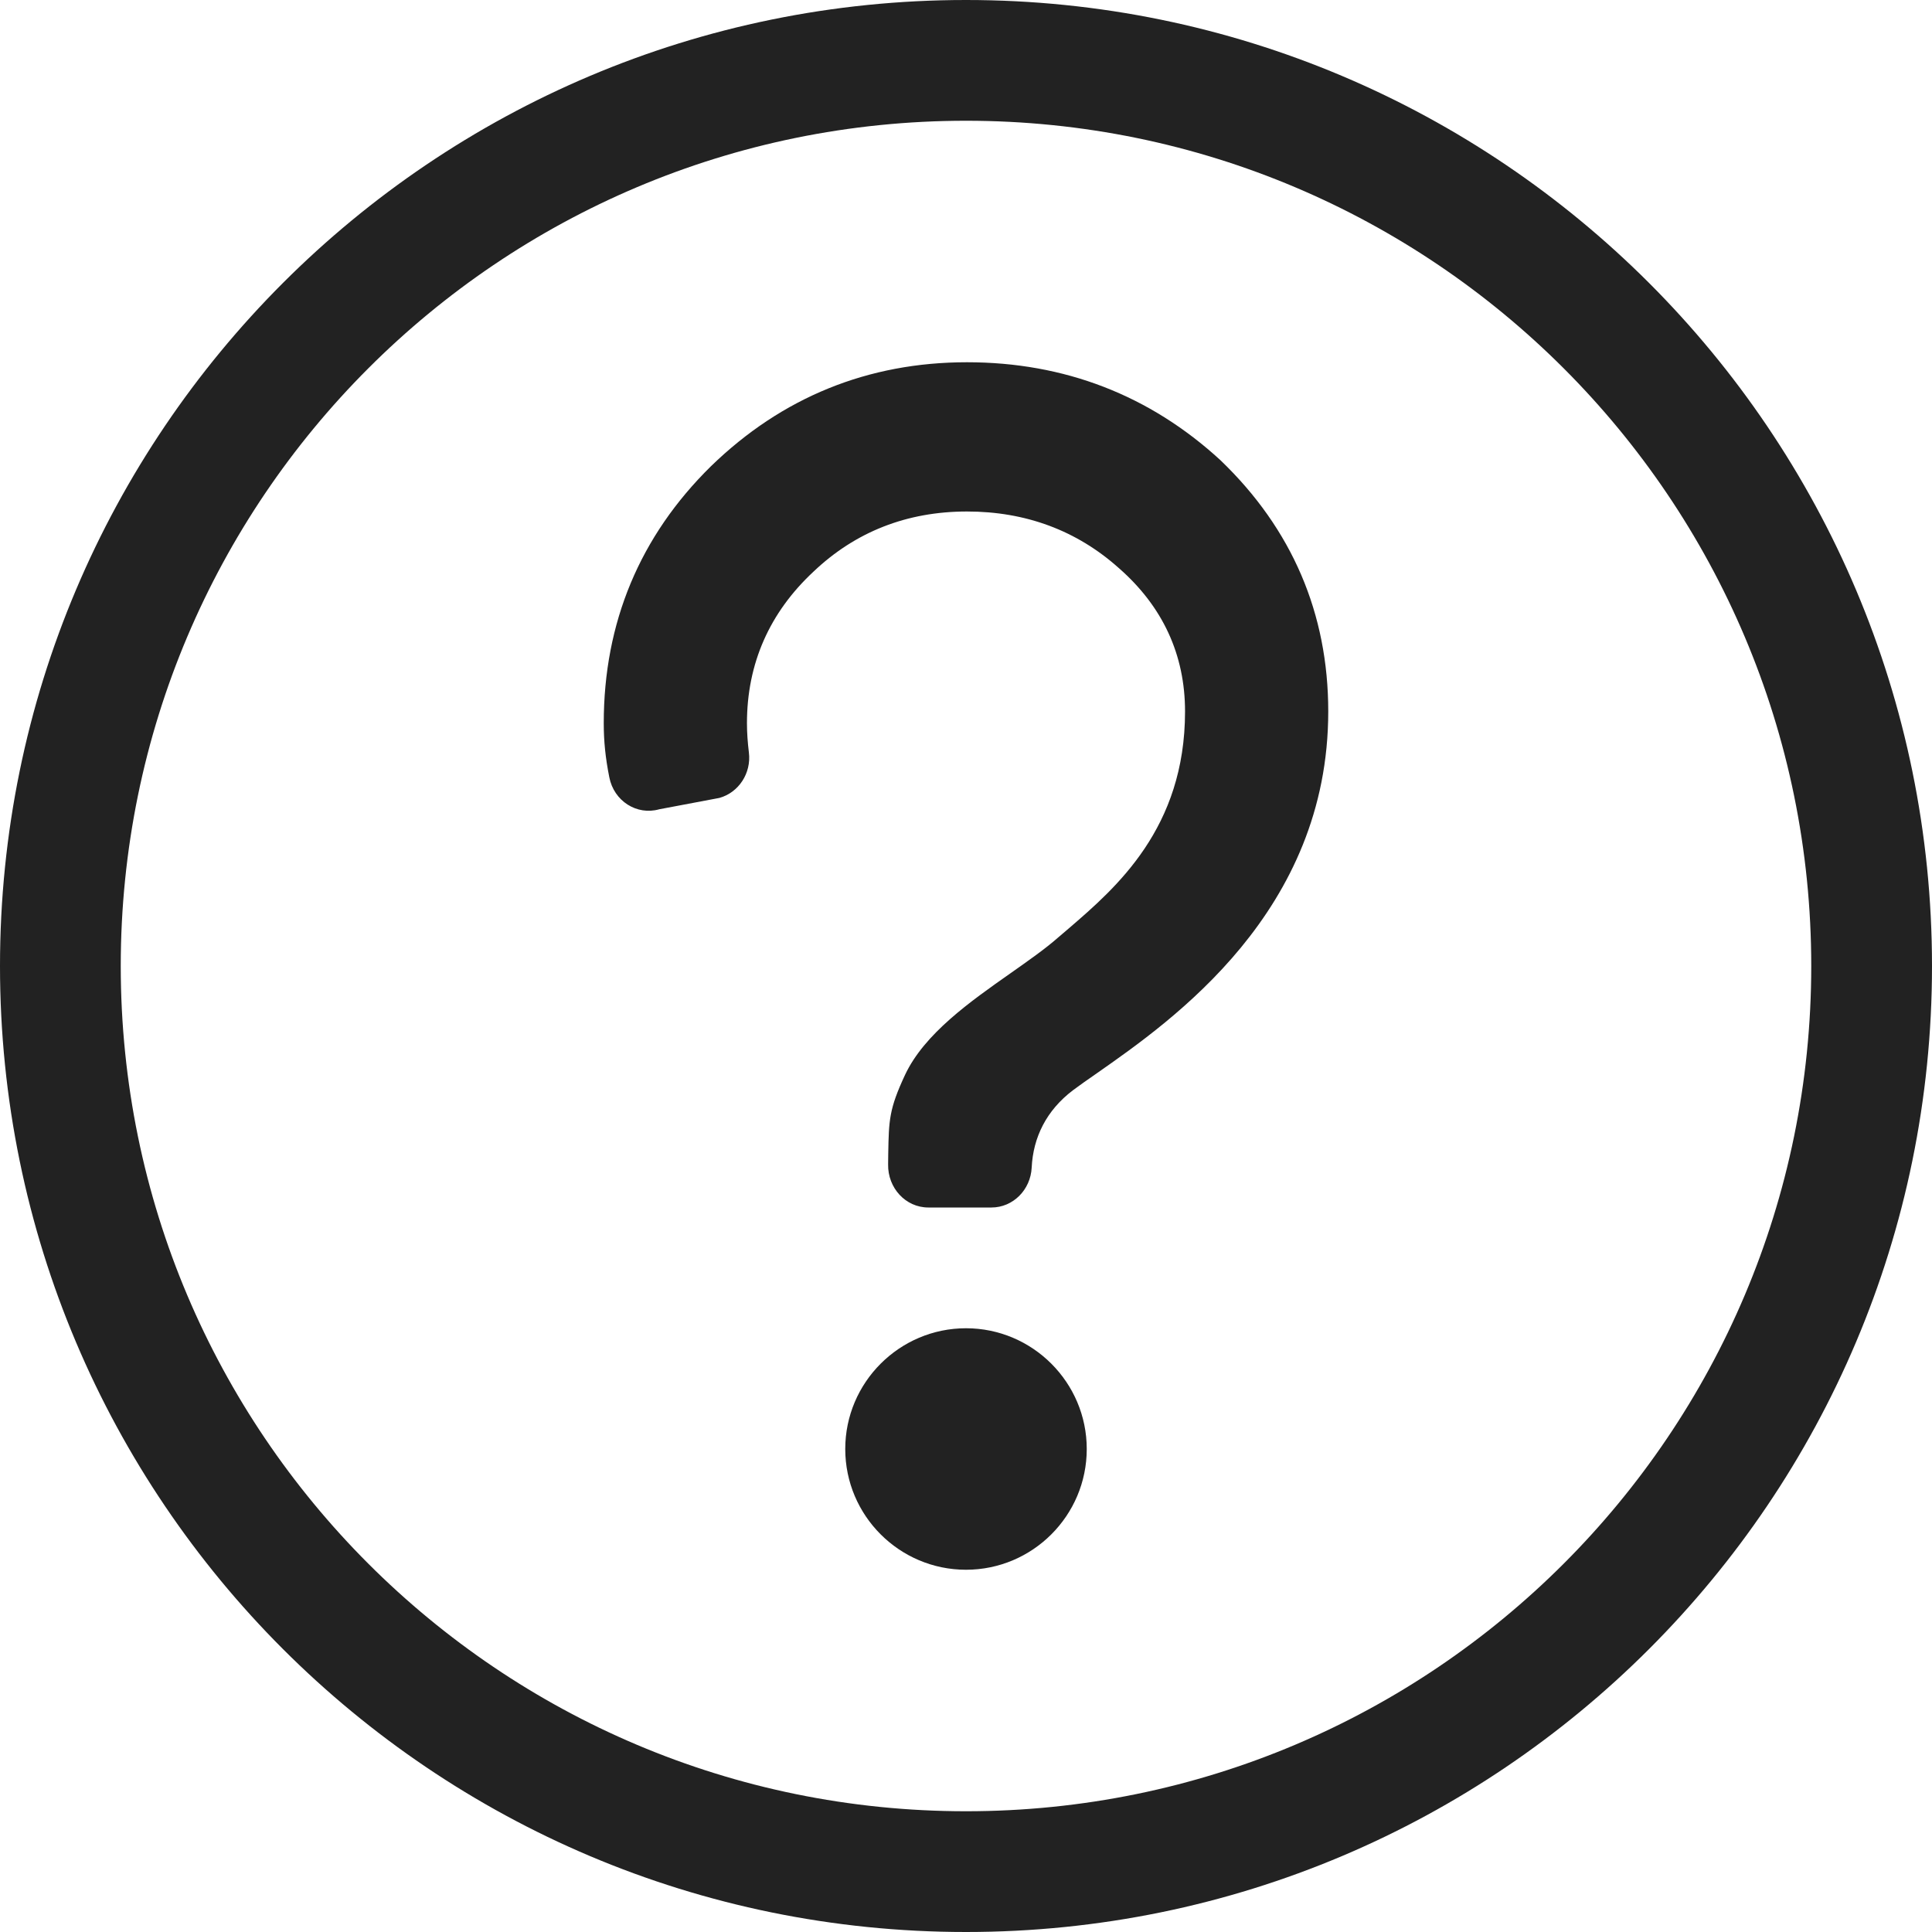 <svg width="16" height="16" viewBox="0 0 16 16" fill="none" xmlns="http://www.w3.org/2000/svg">
<g clip-path="url(#clip0_28237_28623)">
<path d="M10.109 3.813L10.108 3.812C9.522 3.273 8.815 3 8.008 3C7.189 3 6.476 3.29 5.888 3.861C5.299 4.44 5 5.156 5 5.989C5 6.14 5.014 6.276 5.046 6.437C5.084 6.634 5.274 6.755 5.46 6.702L5.958 6.608C6.118 6.563 6.223 6.403 6.202 6.232C6.192 6.149 6.186 6.07 6.186 5.989C6.186 5.496 6.372 5.074 6.737 4.734C7.084 4.404 7.511 4.236 8.008 4.236C8.494 4.236 8.917 4.393 9.265 4.704C9.629 5.022 9.814 5.422 9.814 5.892C9.814 6.86 9.242 7.352 8.852 7.688C8.821 7.714 8.791 7.74 8.763 7.764C8.655 7.859 8.516 7.956 8.37 8.059C8.034 8.295 7.655 8.561 7.495 8.902C7.363 9.185 7.361 9.276 7.356 9.556L7.355 9.642C7.351 9.838 7.5 10 7.688 10H8.211C8.389 10 8.535 9.854 8.544 9.669C8.556 9.42 8.665 9.196 8.887 9.028C8.941 8.988 9.007 8.941 9.084 8.888C9.713 8.448 11 7.548 11 5.892C11 5.08 10.7 4.381 10.109 3.813Z" fill="#222222"/>
<path d="M8 11C7.449 11 7 11.449 7 12C7 12.552 7.449 13 8 13C8.551 13 9 12.552 9 12C9 11.449 8.551 11 8 11Z" fill="#222222"/>
<path fill-rule="evenodd" clip-rule="evenodd" d="M16 8C16 12.418 12.418 16 8 16C3.582 16 0 12.418 0 8C0 3.582 3.582 0 8 0C12.418 0 16 3.582 16 8ZM15 8C15 11.866 11.866 15 8 15C4.134 15 1 11.866 1 8C1 4.134 4.134 1 8 1C11.866 1 15 4.134 15 8Z" fill="#222222"/>
</g>
<defs>
<clipPath id="clip0_28237_28623">
<rect width="16" height="16" fill="white"/>
</clipPath>
</defs>
</svg>
